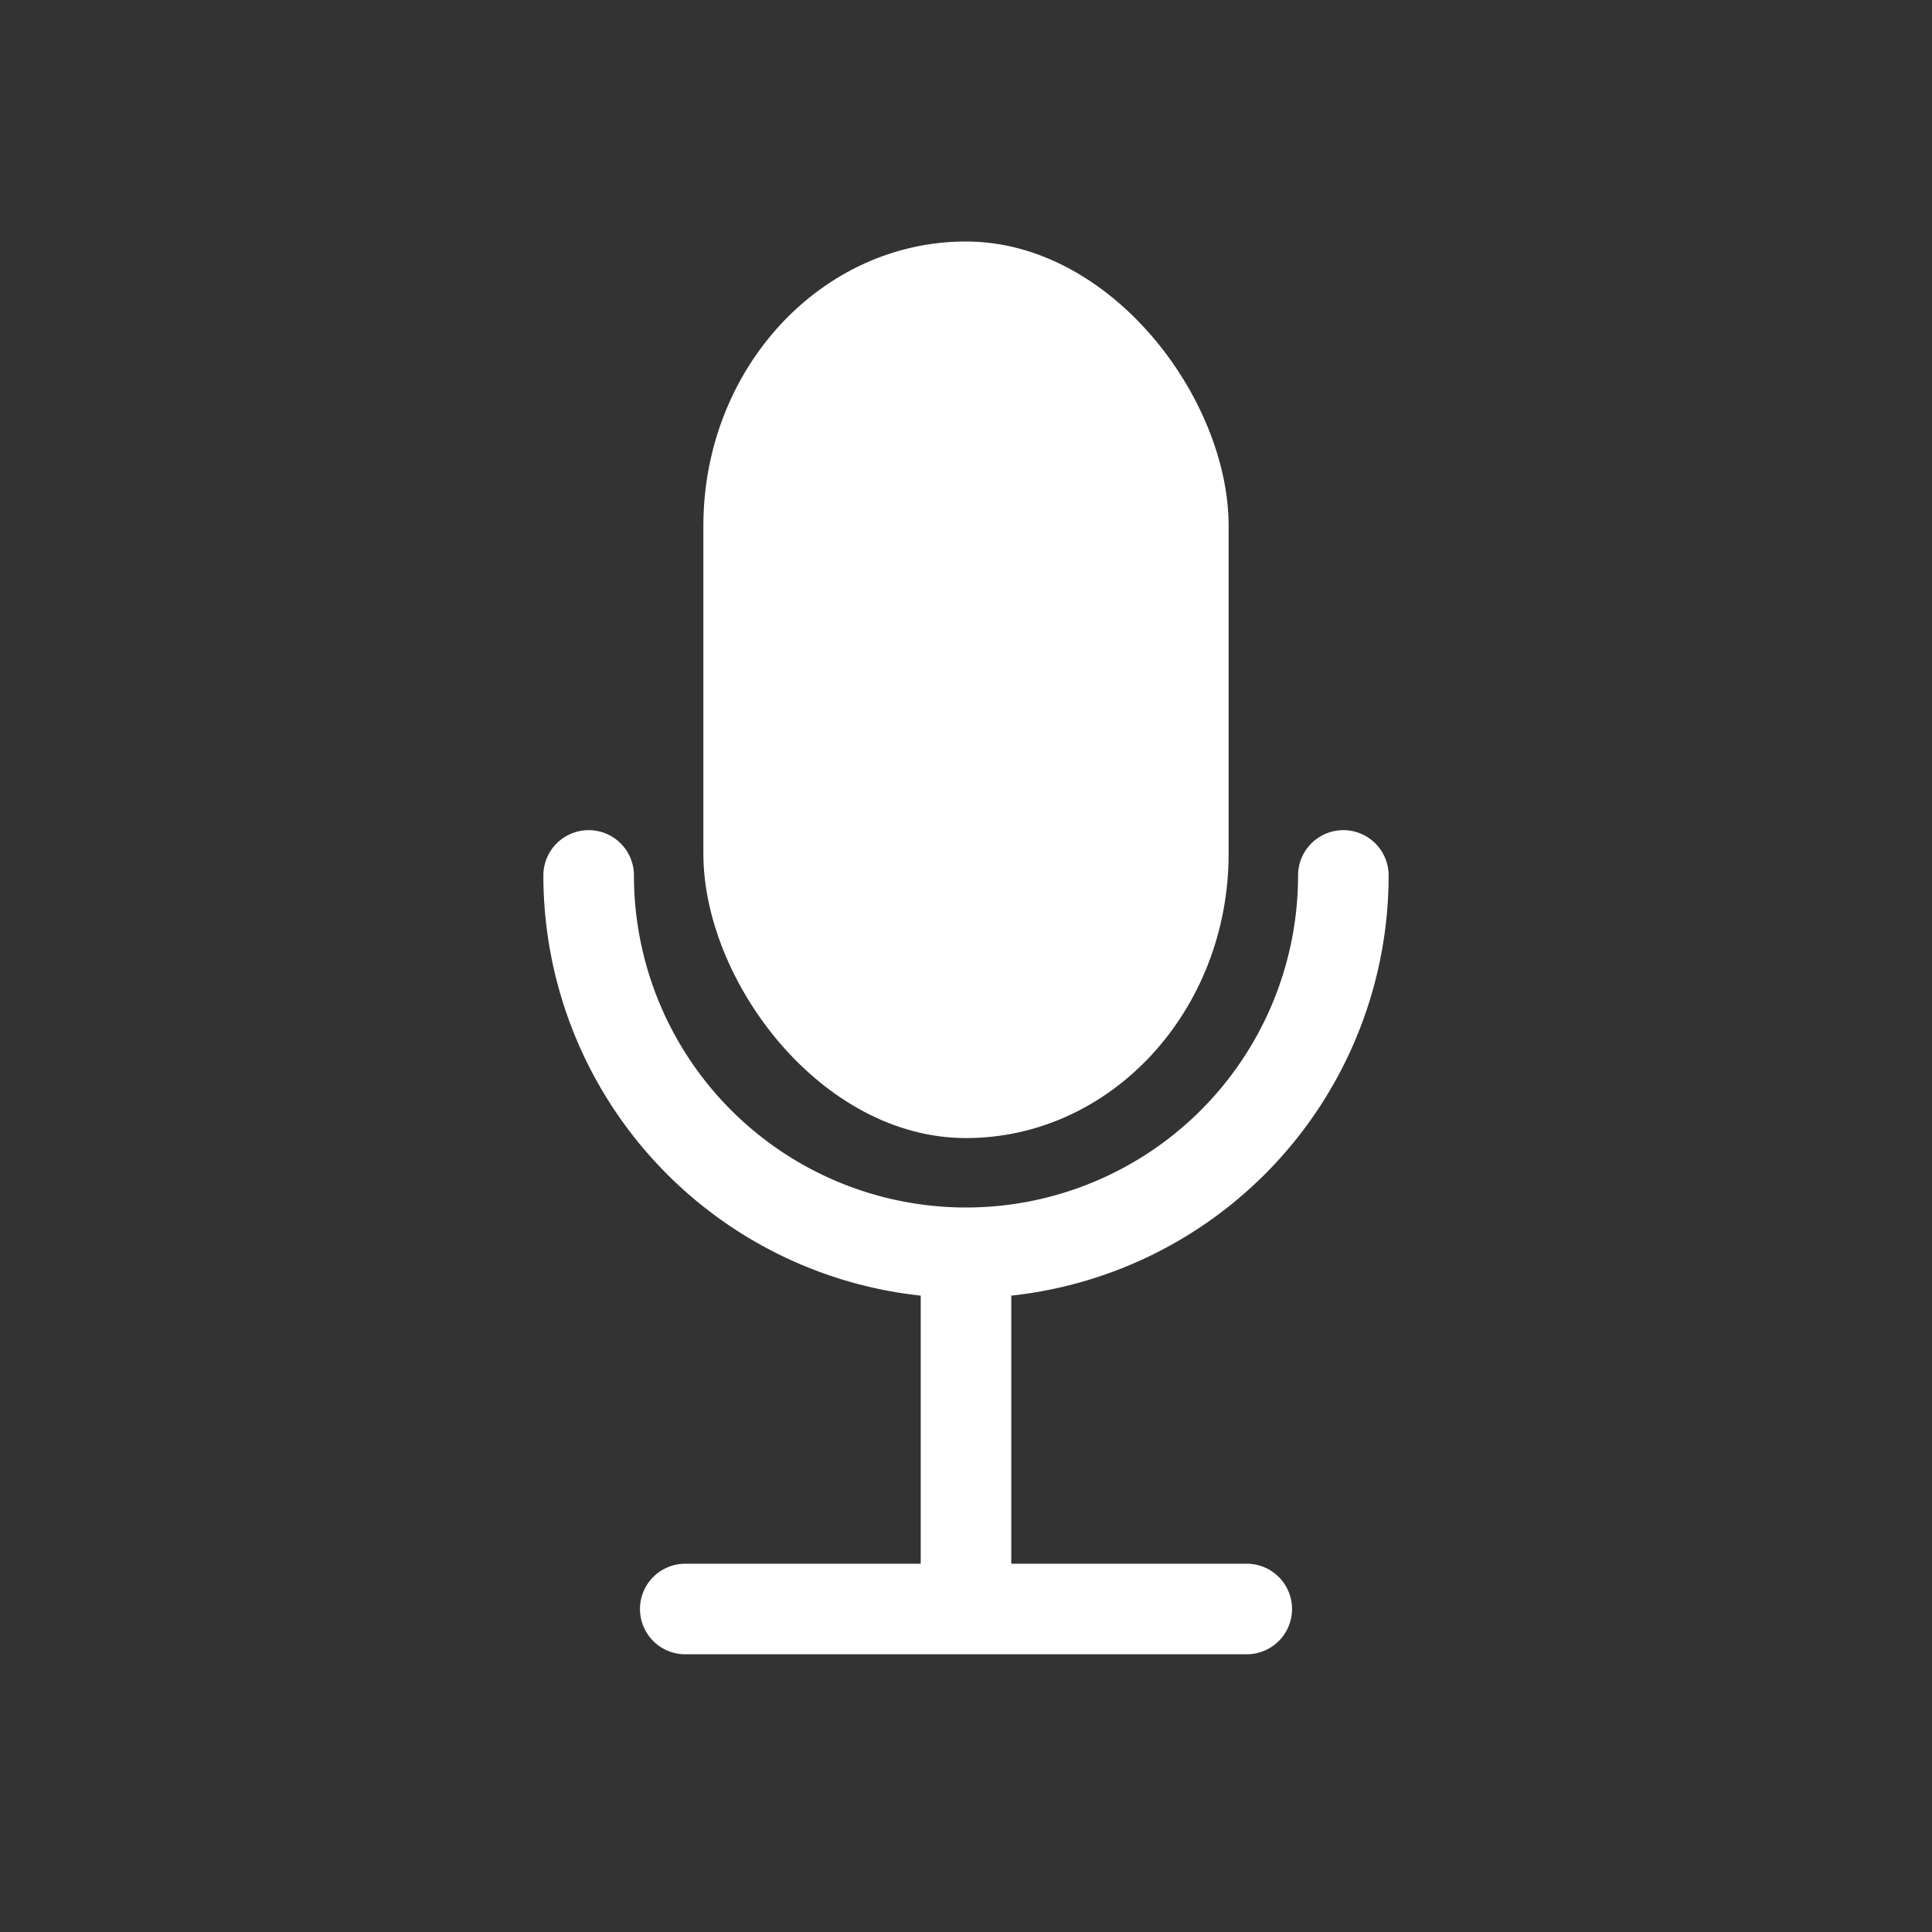 <svg viewBox="0 0 64 64" xmlns="http://www.w3.org/2000/svg">
<rect x="0" y="0" width="64" height="64" fill="#333333" stroke="none"/>
<style>
	.st0{fill:none;stroke:#fff;stroke-width:3;stroke-linecap:round}
	.st1{fill:#fff}
</style>
<path class="st0" d="M44.5 29a12.5 12.5 0 0 1-25 0M32 41.5v11.8m9.3 0H22.7"/>
<rect class="st1" width="17.4" height="29.7" x="23.3" y="8" ry="9.42"/>
</svg>